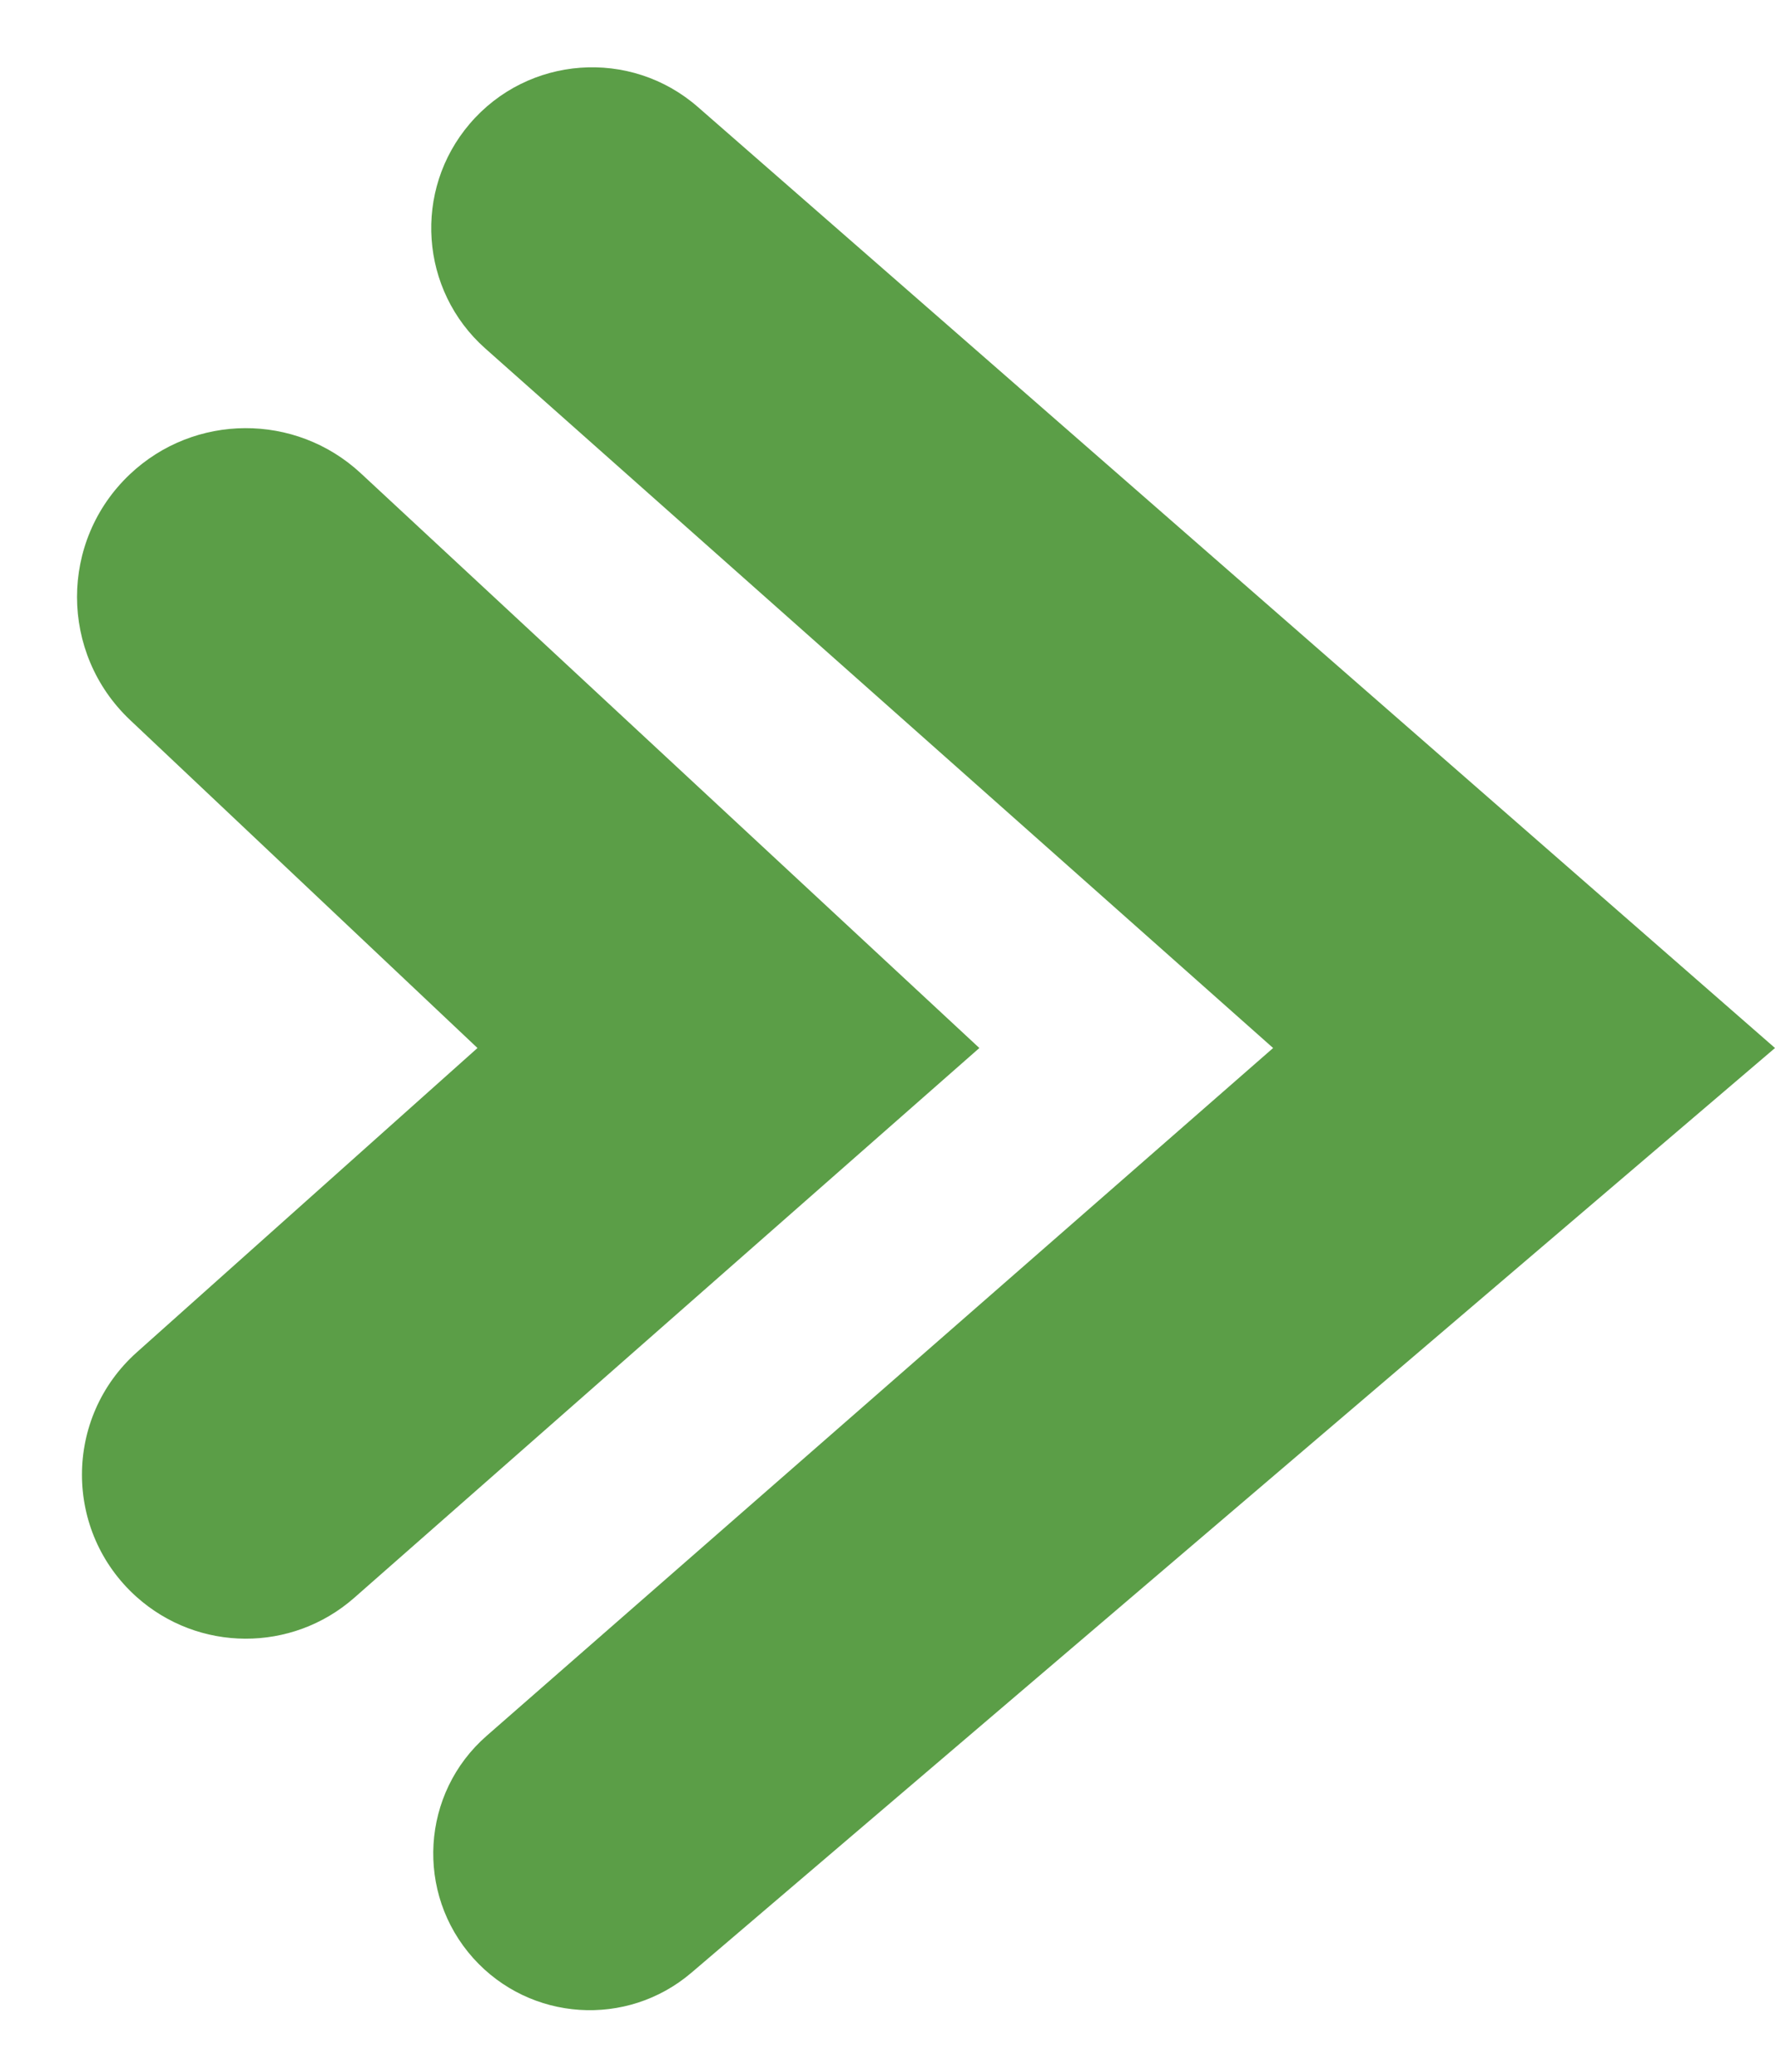 <svg width="12" height="14" viewBox="0 0 12 14" fill="none" xmlns="http://www.w3.org/2000/svg">
<path d="M6.621 7.082L2.439 3.198C1.998 2.789 1.315 2.792 0.878 3.205C0.401 3.656 0.402 4.414 0.879 4.865L3.228 7.082L0.924 9.139C0.431 9.58 0.431 10.35 0.923 10.791C1.341 11.165 1.972 11.168 2.394 10.798L6.621 7.082Z" fill="#5B9E47"/>
<path d="M8.607 7.082L3.281 2.355C2.838 1.962 2.791 1.286 3.176 0.836C3.569 0.376 4.262 0.325 4.718 0.723L12 7.082L4.674 13.331C4.238 13.703 3.584 13.66 3.2 13.233C2.806 12.794 2.846 12.117 3.291 11.729L8.607 7.082Z" fill="#5B9E47"/>
</svg>
